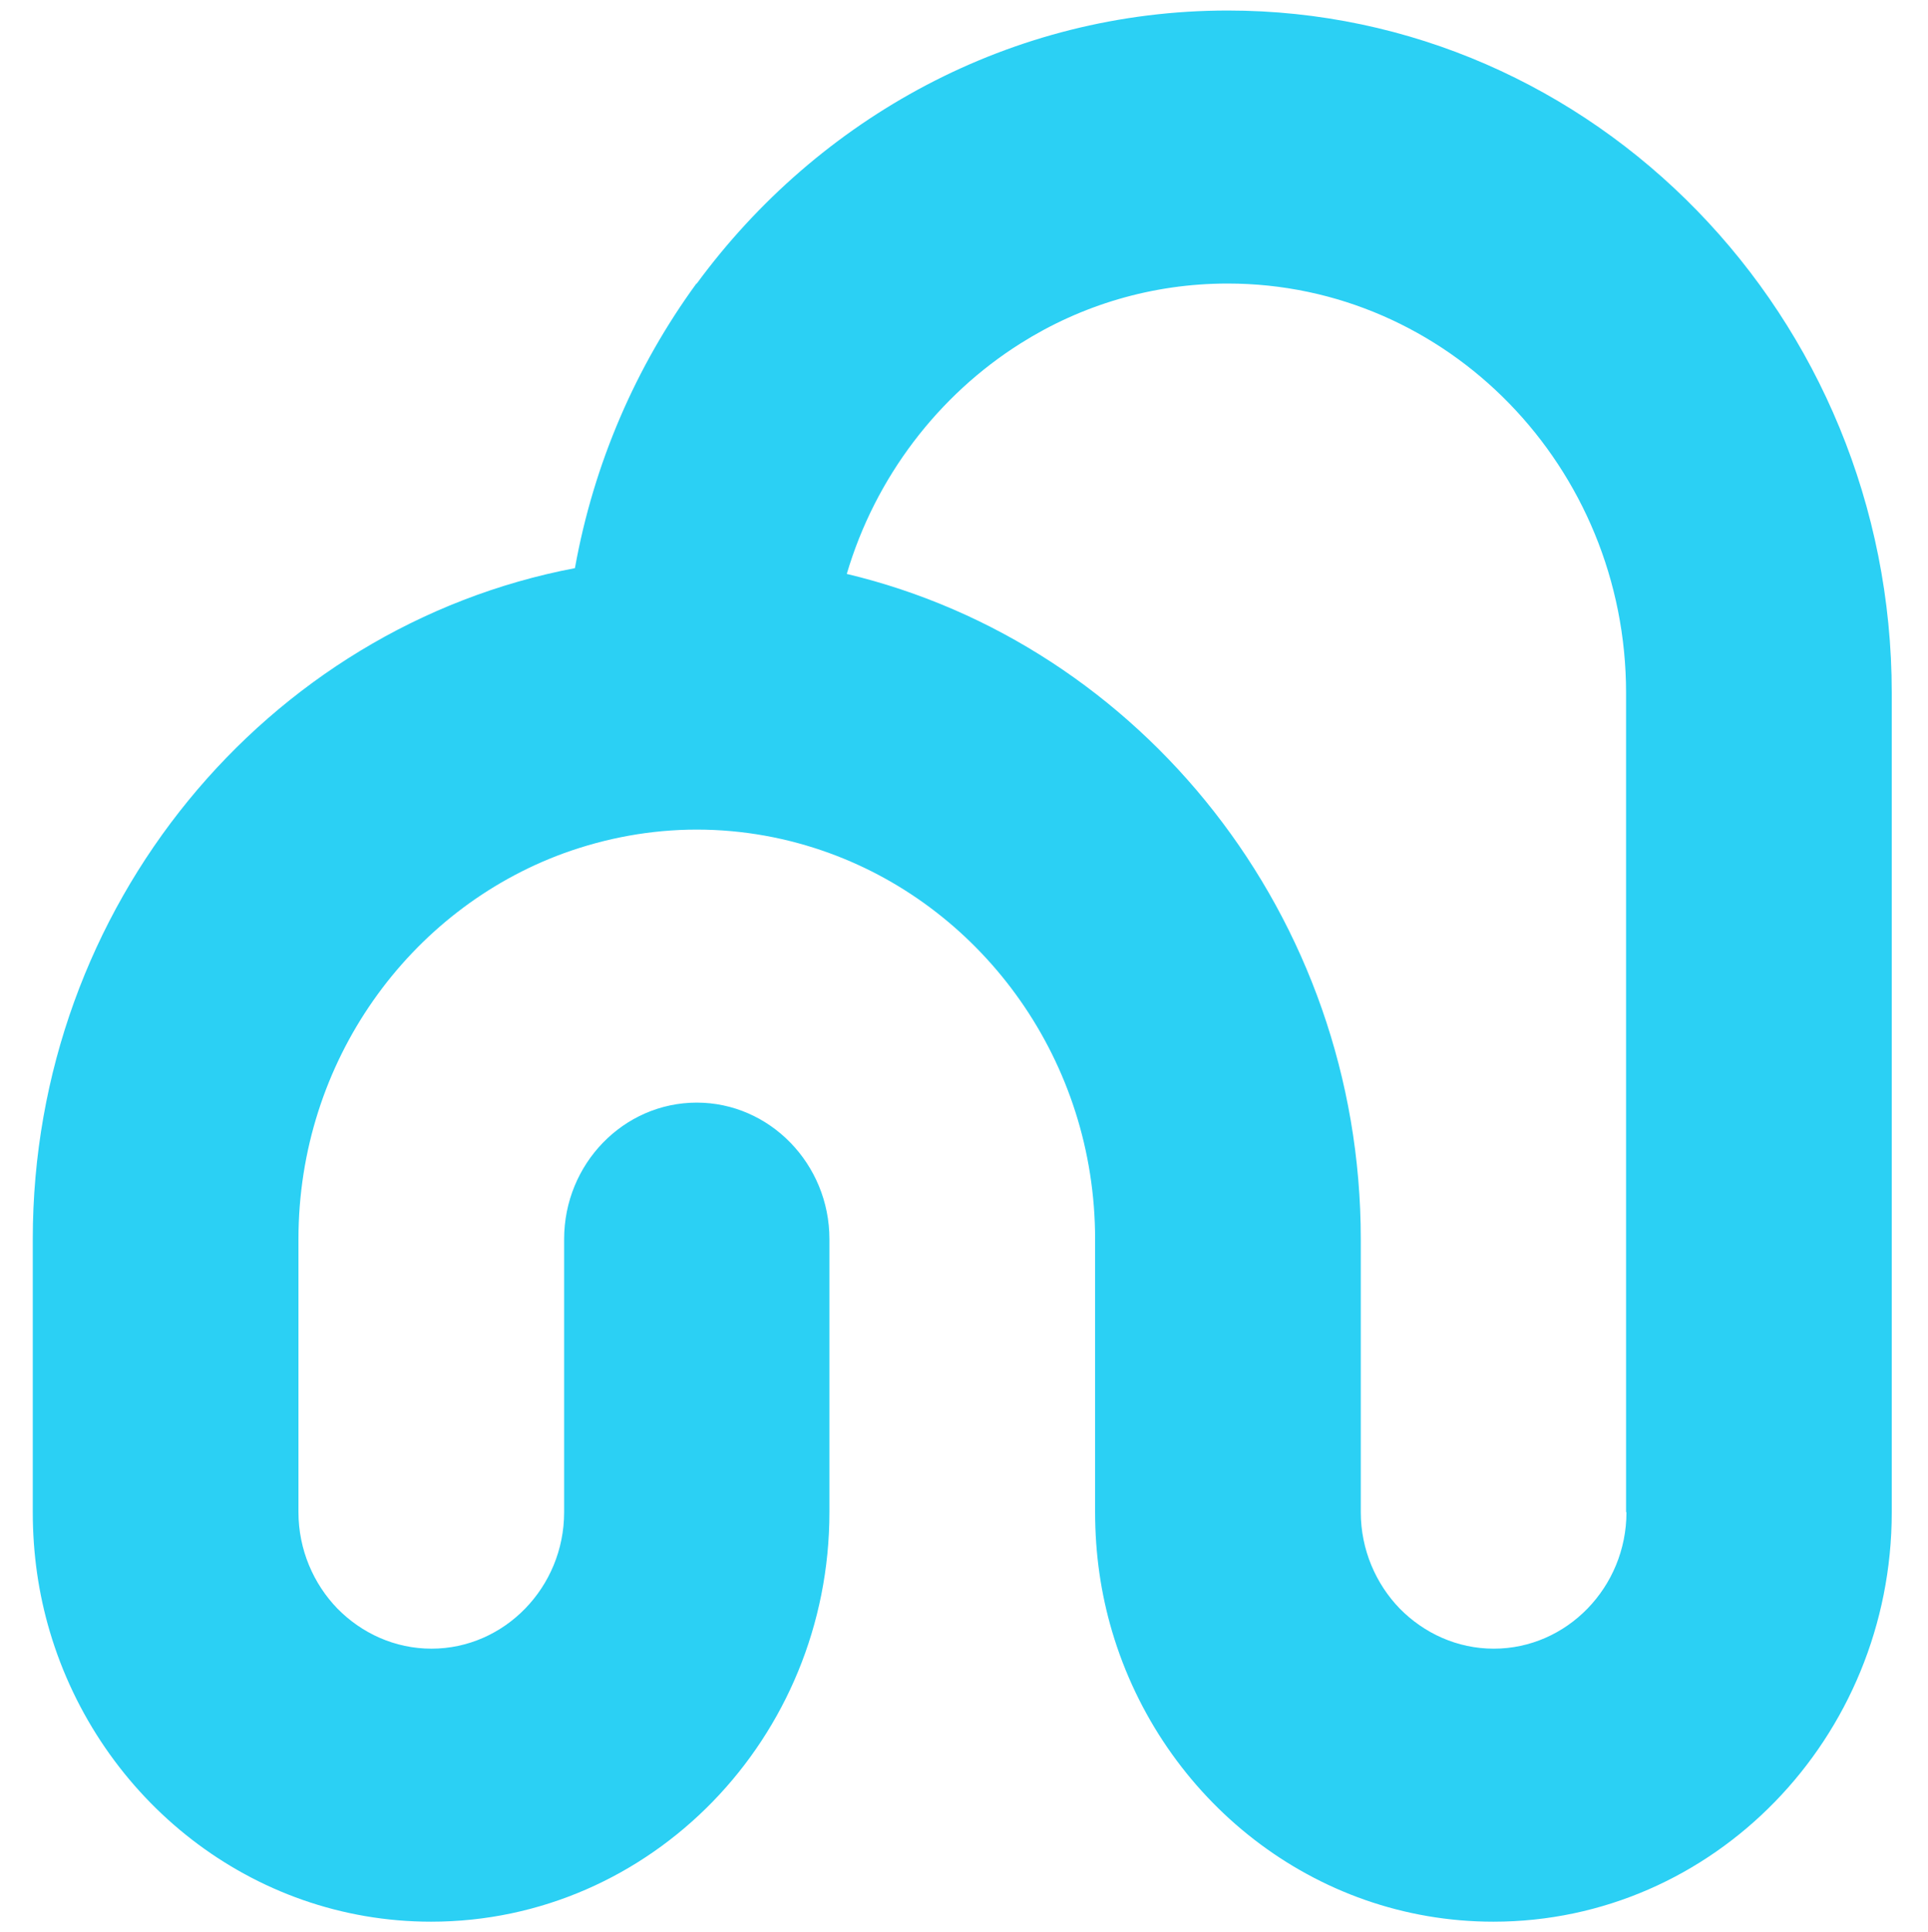<svg width="500" height="501" viewBox="0 0 500 501" fill="none" xmlns="http://www.w3.org/2000/svg">
<path fill-rule="evenodd" clip-rule="evenodd" d="M421.8 392.128C421.8 411.628 406.3 427.528 387.4 427.528C377.9 427.528 369.3 423.528 363 417.128C356.8 410.728 352.9 401.828 352.9 392.128V321.328C352.9 237.528 295.9 167.028 219.6 148.828C227 123.728 243.4 102.428 264.7 89.028C280.4 79.127 298.8 73.528 318.4 73.528C375.4 73.528 421.7 121.128 421.7 179.728V392.128H421.8ZM318.4 2.728C262.2 2.728 212.2 30.628 180.7 73.528H180.6C165 94.927 154 120.028 149.1 147.328C69.2 162.528 8.5 234.828 8.5 321.328V392.128C8.5 402.928 10 413.228 12.9 423.028C25.8 466.628 65.3 498.328 111.8 498.328C168.8 498.328 215.1 450.728 215.1 392.128V321.328C215.1 301.828 199.6 285.928 180.7 285.928C161.7 285.928 146.3 301.828 146.3 321.328V392.128C146.3 411.628 130.8 427.528 111.9 427.528C102.4 427.528 93.8 423.528 87.5 417.128C81.3 410.728 77.4 401.828 77.4 392.128V321.328C77.4 275.128 106.2 235.828 146.3 221.228C157.1 217.328 168.7 215.128 180.7 215.128C192.8 215.128 204.4 217.328 215.1 221.228C255.2 235.828 284 275.228 284 321.328V392.128C284 402.928 285.5 413.228 288.4 423.028C301.3 466.628 340.8 498.328 387.3 498.328C444.3 498.328 490.6 450.728 490.6 392.128V179.728C490.6 82.127 413.4 2.728 318.4 2.728Z" fill="#2BD0F4"/>
</svg>
